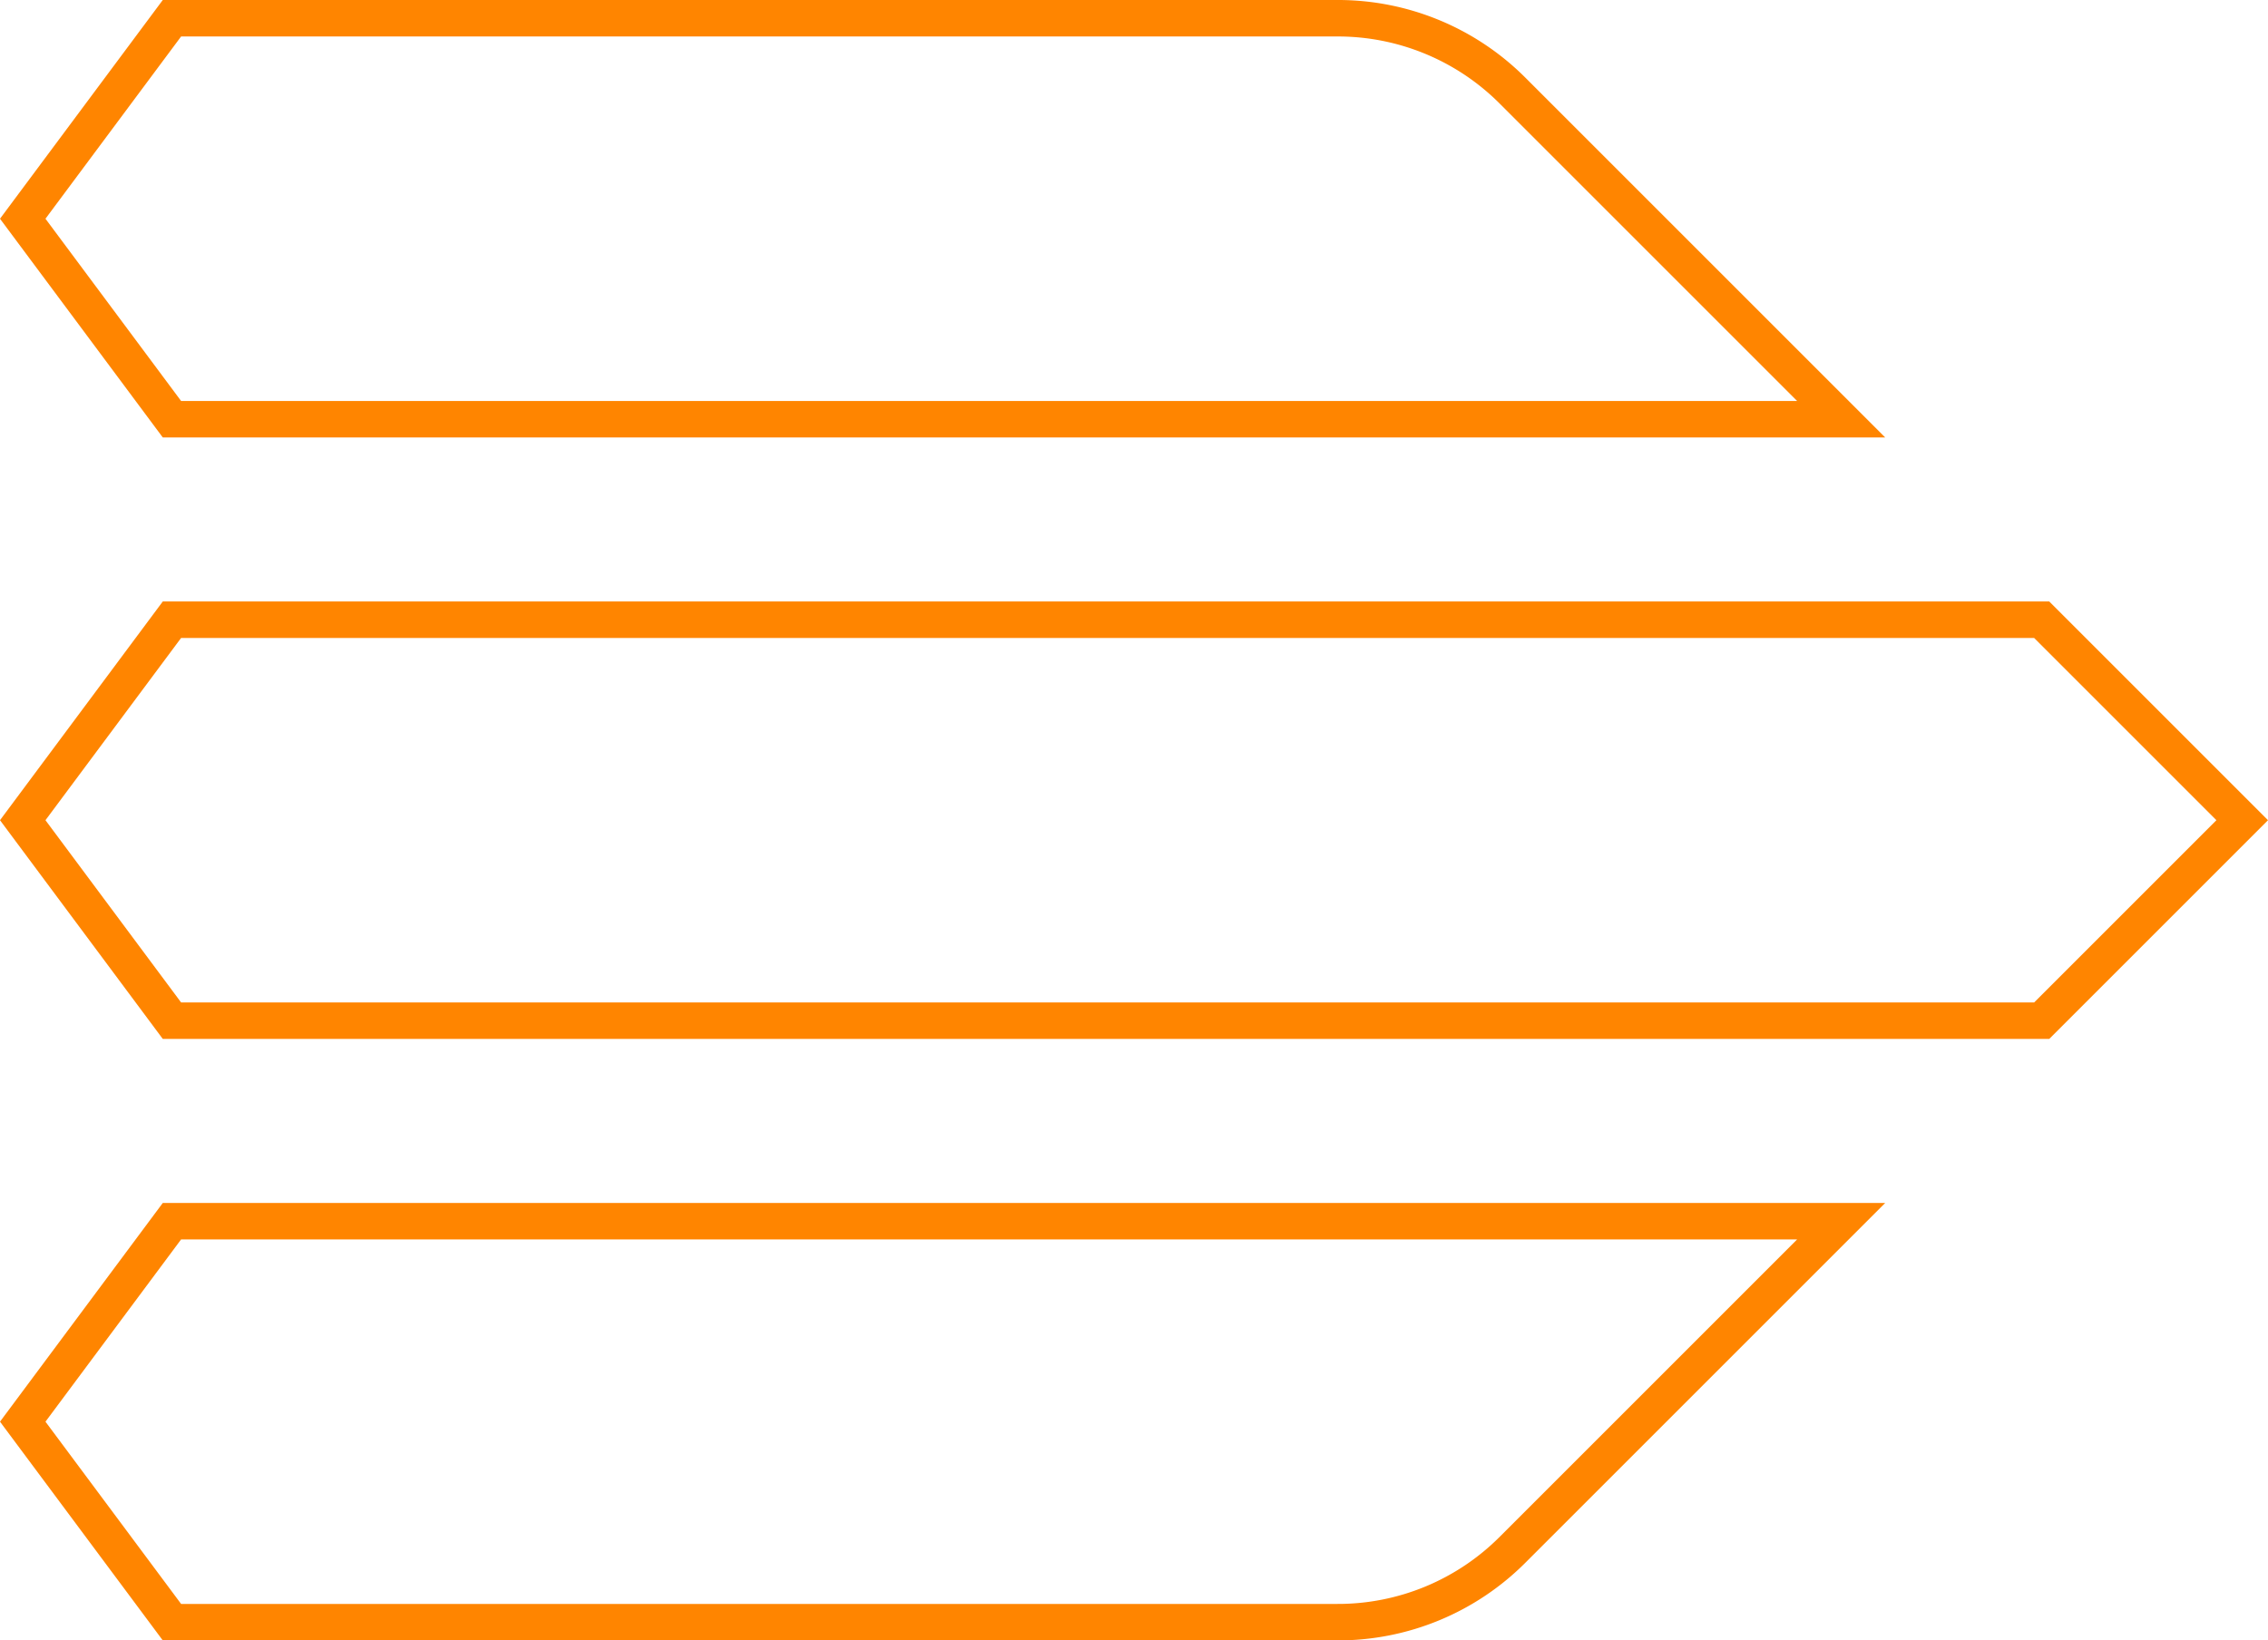 <svg xmlns="http://www.w3.org/2000/svg" width="870.36" height="629.6" viewBox="0 0 870.36 629.6">
  <g id="detalhe-float" transform="translate(870.36) rotate(90)">
    <path id="seta_direito" d="M225.2,105.41,363.14,243.35a101.6,101.6,0,0,1,29.96,72.32V766.4l-83.95,62.47L225.2,766.4V105.41ZM379.1,759.37V315.67a87.666,87.666,0,0,0-25.86-62.42L239.2,139.21V759.37l69.95,52.05,69.95-52.05Z" transform="translate(236.5 41.49)" fill="#ff8500"/>
    <path id="seta_centro" d="M540,105.41l83.95,83.95V913.3L540,975.77,456.05,913.3V189.36Zm69.95,89.75L540,125.21l-69.95,69.95V906.27L540,958.32l69.95-52.05Z" transform="translate(-225.2 -105.41)" fill="#ff8500"/>
    <path id="seta_esquerda" d="M854.8,105.41V766.4l-83.95,62.47L686.9,766.4V315.67a101.6,101.6,0,0,1,29.96-72.32Zm-14,653.96V139.21L726.76,253.25a87.708,87.708,0,0,0-25.86,62.42v443.7l69.95,52.05,69.95-52.05Z" transform="translate(-686.9 41.49)" fill="#ff8500"/>
  </g>
</svg>
